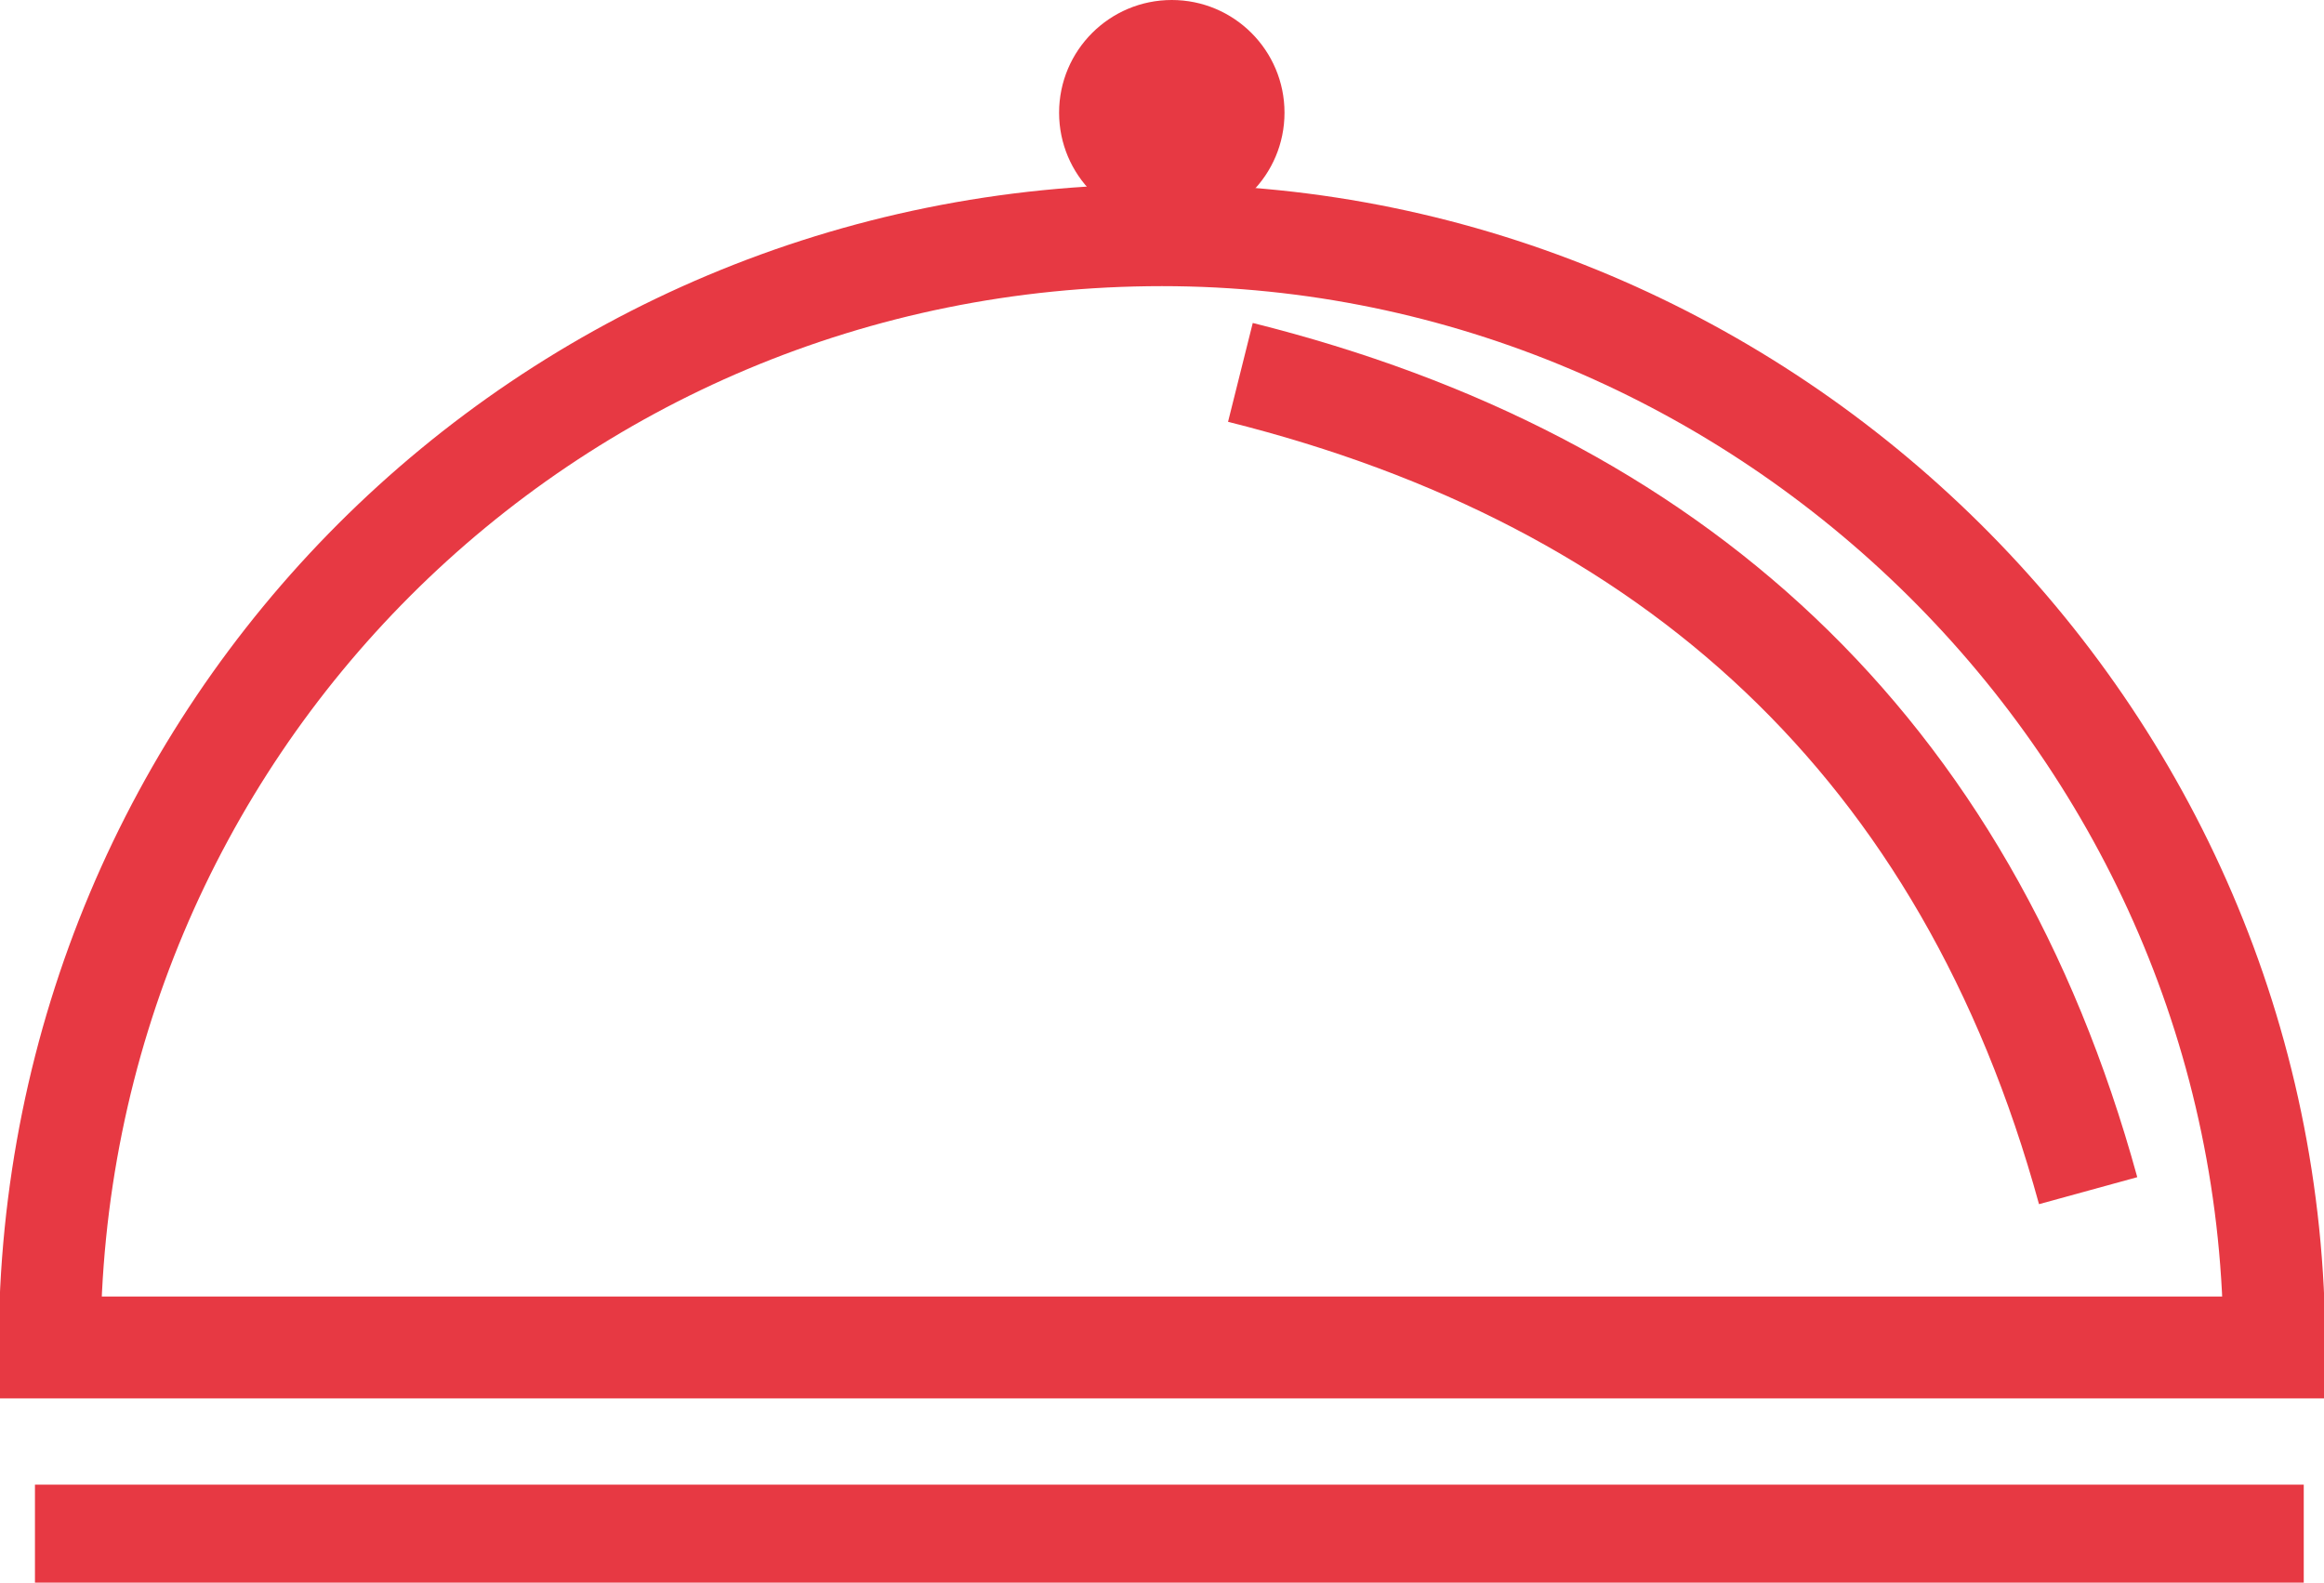 <?xml version="1.0" encoding="UTF-8"?>
<!DOCTYPE svg PUBLIC "-//W3C//DTD SVG 1.1//EN" "http://www.w3.org/Graphics/SVG/1.1/DTD/svg11.dtd">
<!-- Creator: CorelDRAW X8 -->
<svg xmlns="http://www.w3.org/2000/svg" xml:space="preserve" width="0.95in" height="0.647in" version="1.1" style="shape-rendering:geometricPrecision; text-rendering:geometricPrecision; image-rendering:optimizeQuality; fill-rule:evenodd; clip-rule:evenodd"
viewBox="0 0 474 323"
 xmlns:xlink="http://www.w3.org/1999/xlink">
 <defs>
  <style type="text/css">
   <![CDATA[
    .str0 {stroke:#E73943;stroke-width:20.794}
    .fil0 {fill:none}
    .fil2 {fill:none;fill-rule:nonzero}
    .fil3 {fill:#E73943}
    .fil1 {fill:#E73943;fill-rule:nonzero}
   ]]>
  </style>
 </defs>
 <g id="Layer_x0020_1">
  <g id="_1658387495216">
   <g id="_1549737195536">
    <path class="fil0 str0" d="M237 48c123,0 227,101 227,227l-454 0c0,-126 101,-227 227,-227z"/>
    <g>
     <polygon class="fil1" points="470,323 7,323 7,303 470,303 "/>
    </g>
    <path class="fil2 str0" d="M253 76c88,22 148,76 173,167"/>
   </g>
   <circle class="fil3" cx="239" cy="23" r="23"/>
  </g>
 </g>
</svg>
